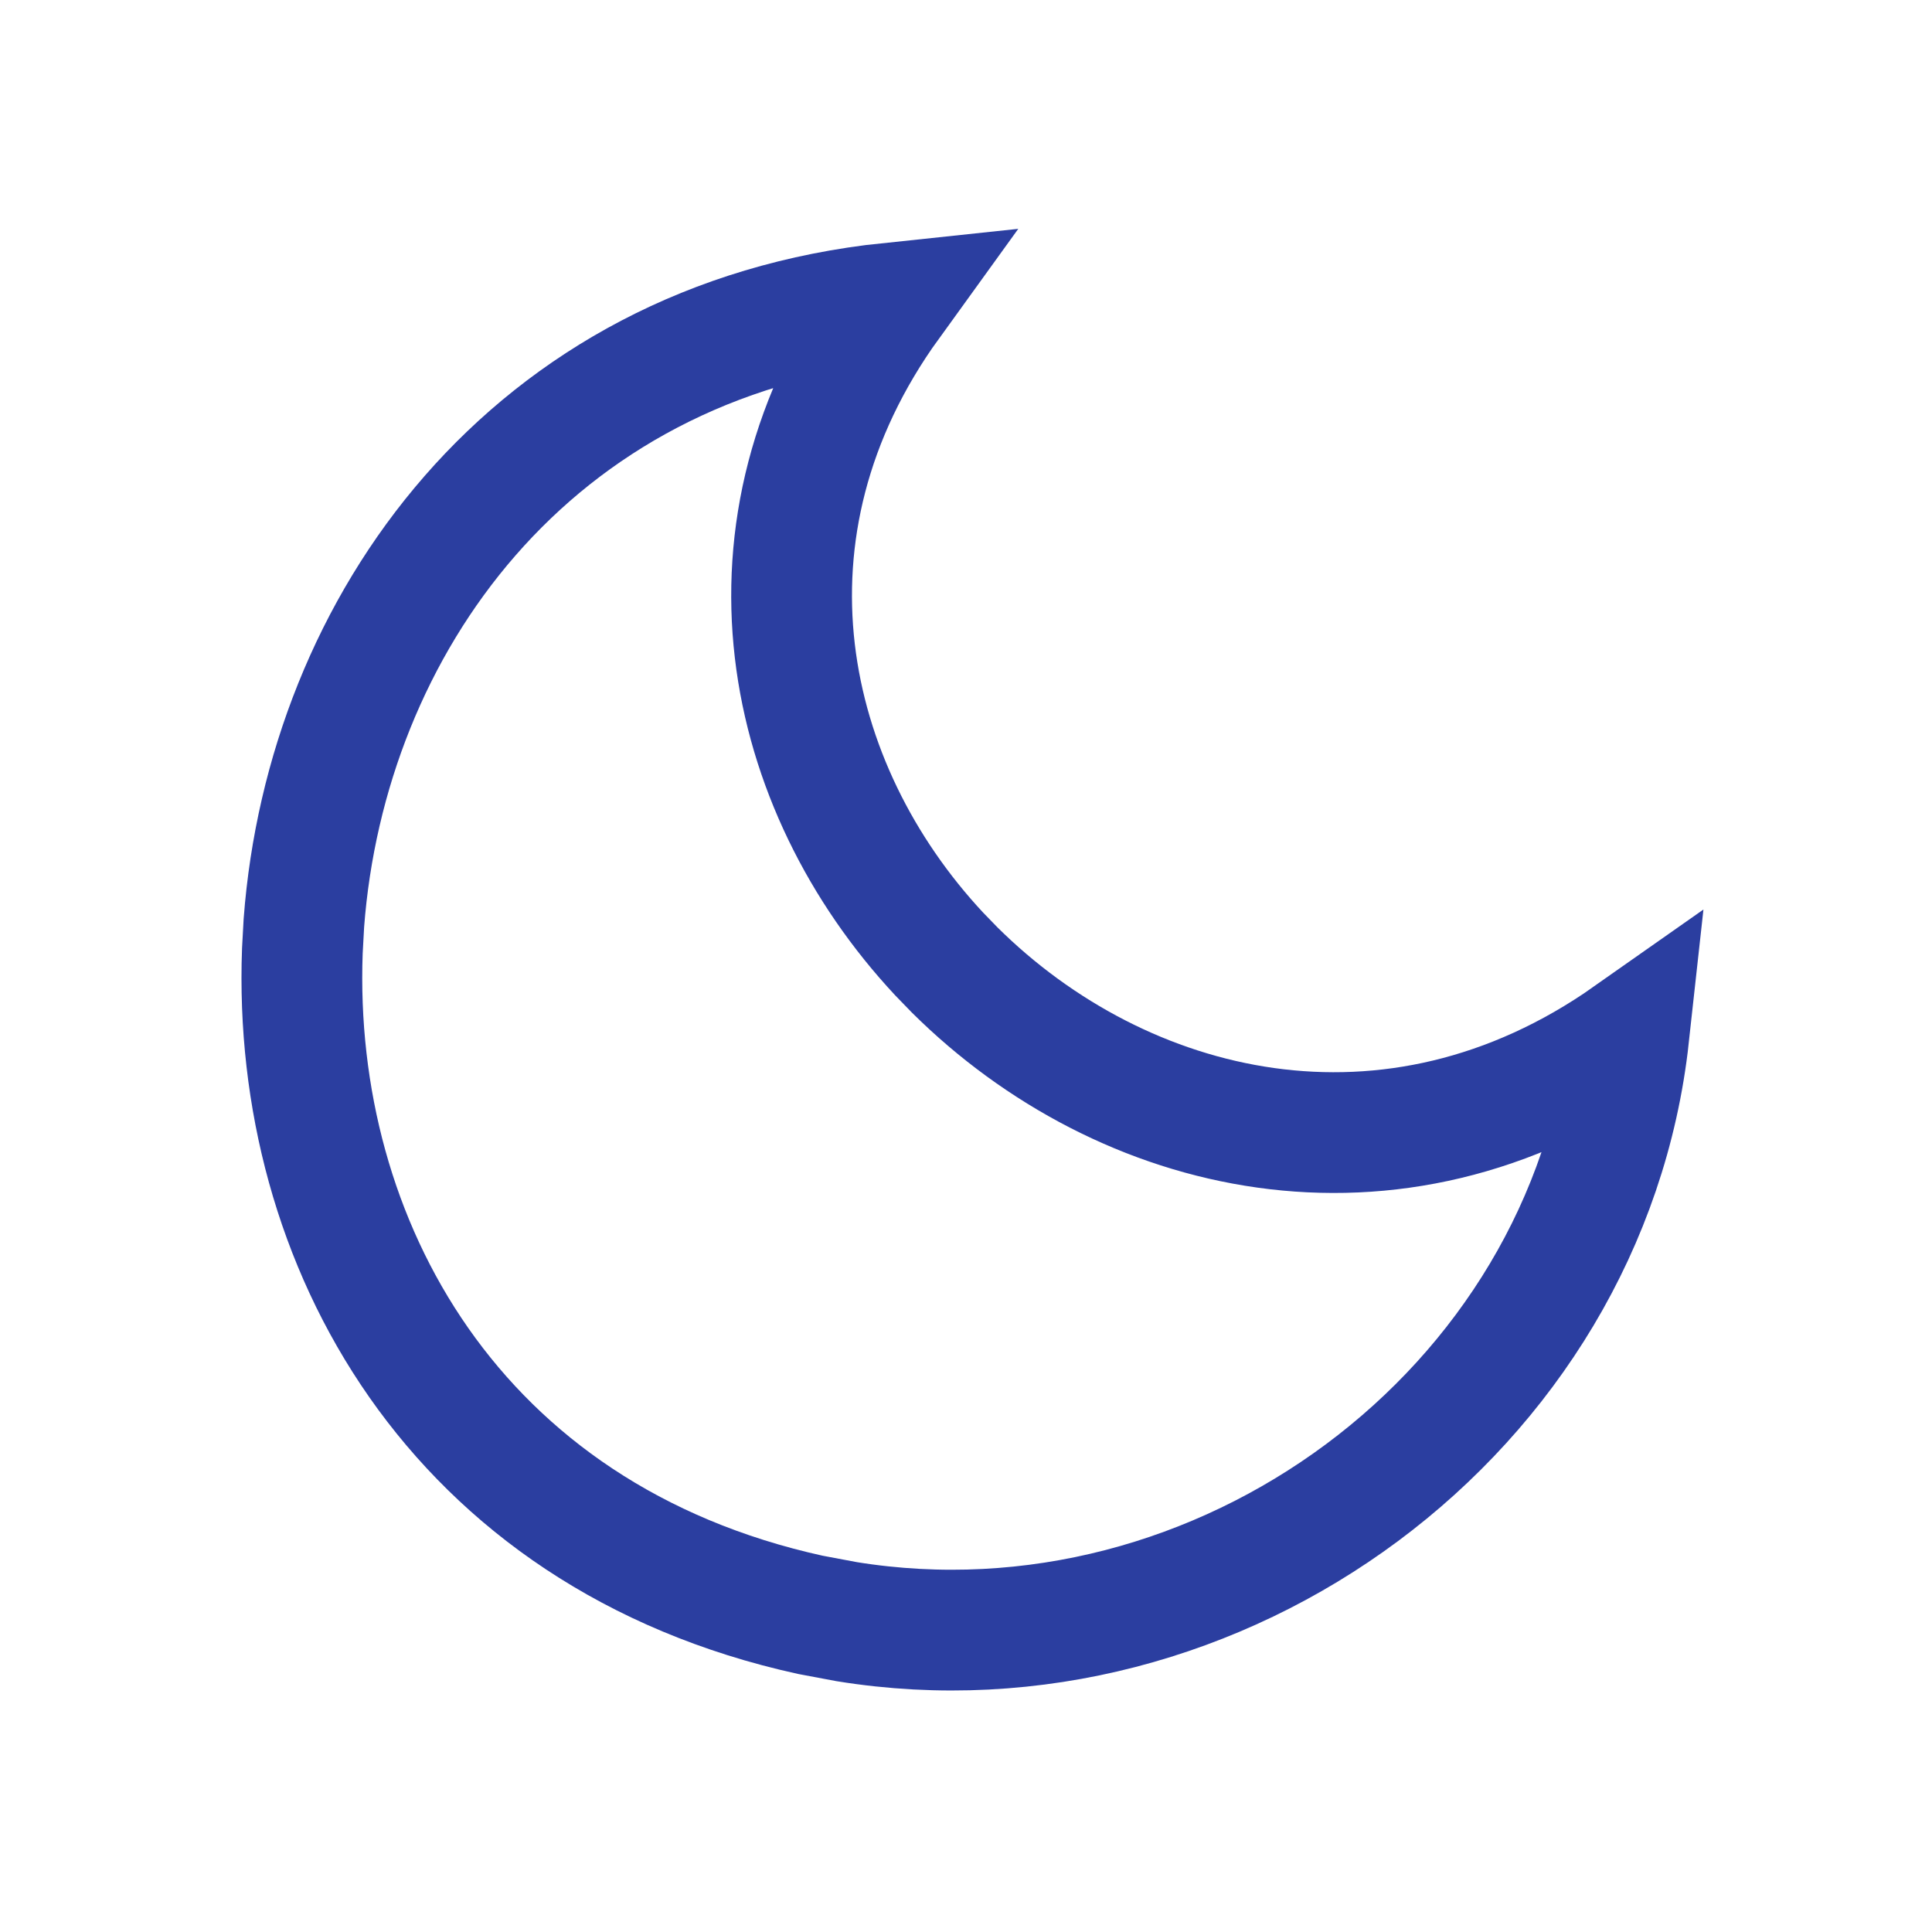 <svg width="24" height="24" viewBox="0 0 24 24" fill="none" xmlns="http://www.w3.org/2000/svg">
<path d="M11.058 3.764C9.024 6.578 9.73 9.774 11.667 11.851L11.861 12.051C13.944 14.117 17.289 14.938 20.234 12.867C19.72 17.547 15.149 20.894 10.519 20.145L10.066 20.06C5.643 19.087 3.623 15.428 3.756 11.813L3.775 11.464C4.054 7.772 6.574 4.235 11.058 3.764Z" stroke="#2B3EA0" stroke-width="1.5"/>
</svg>

